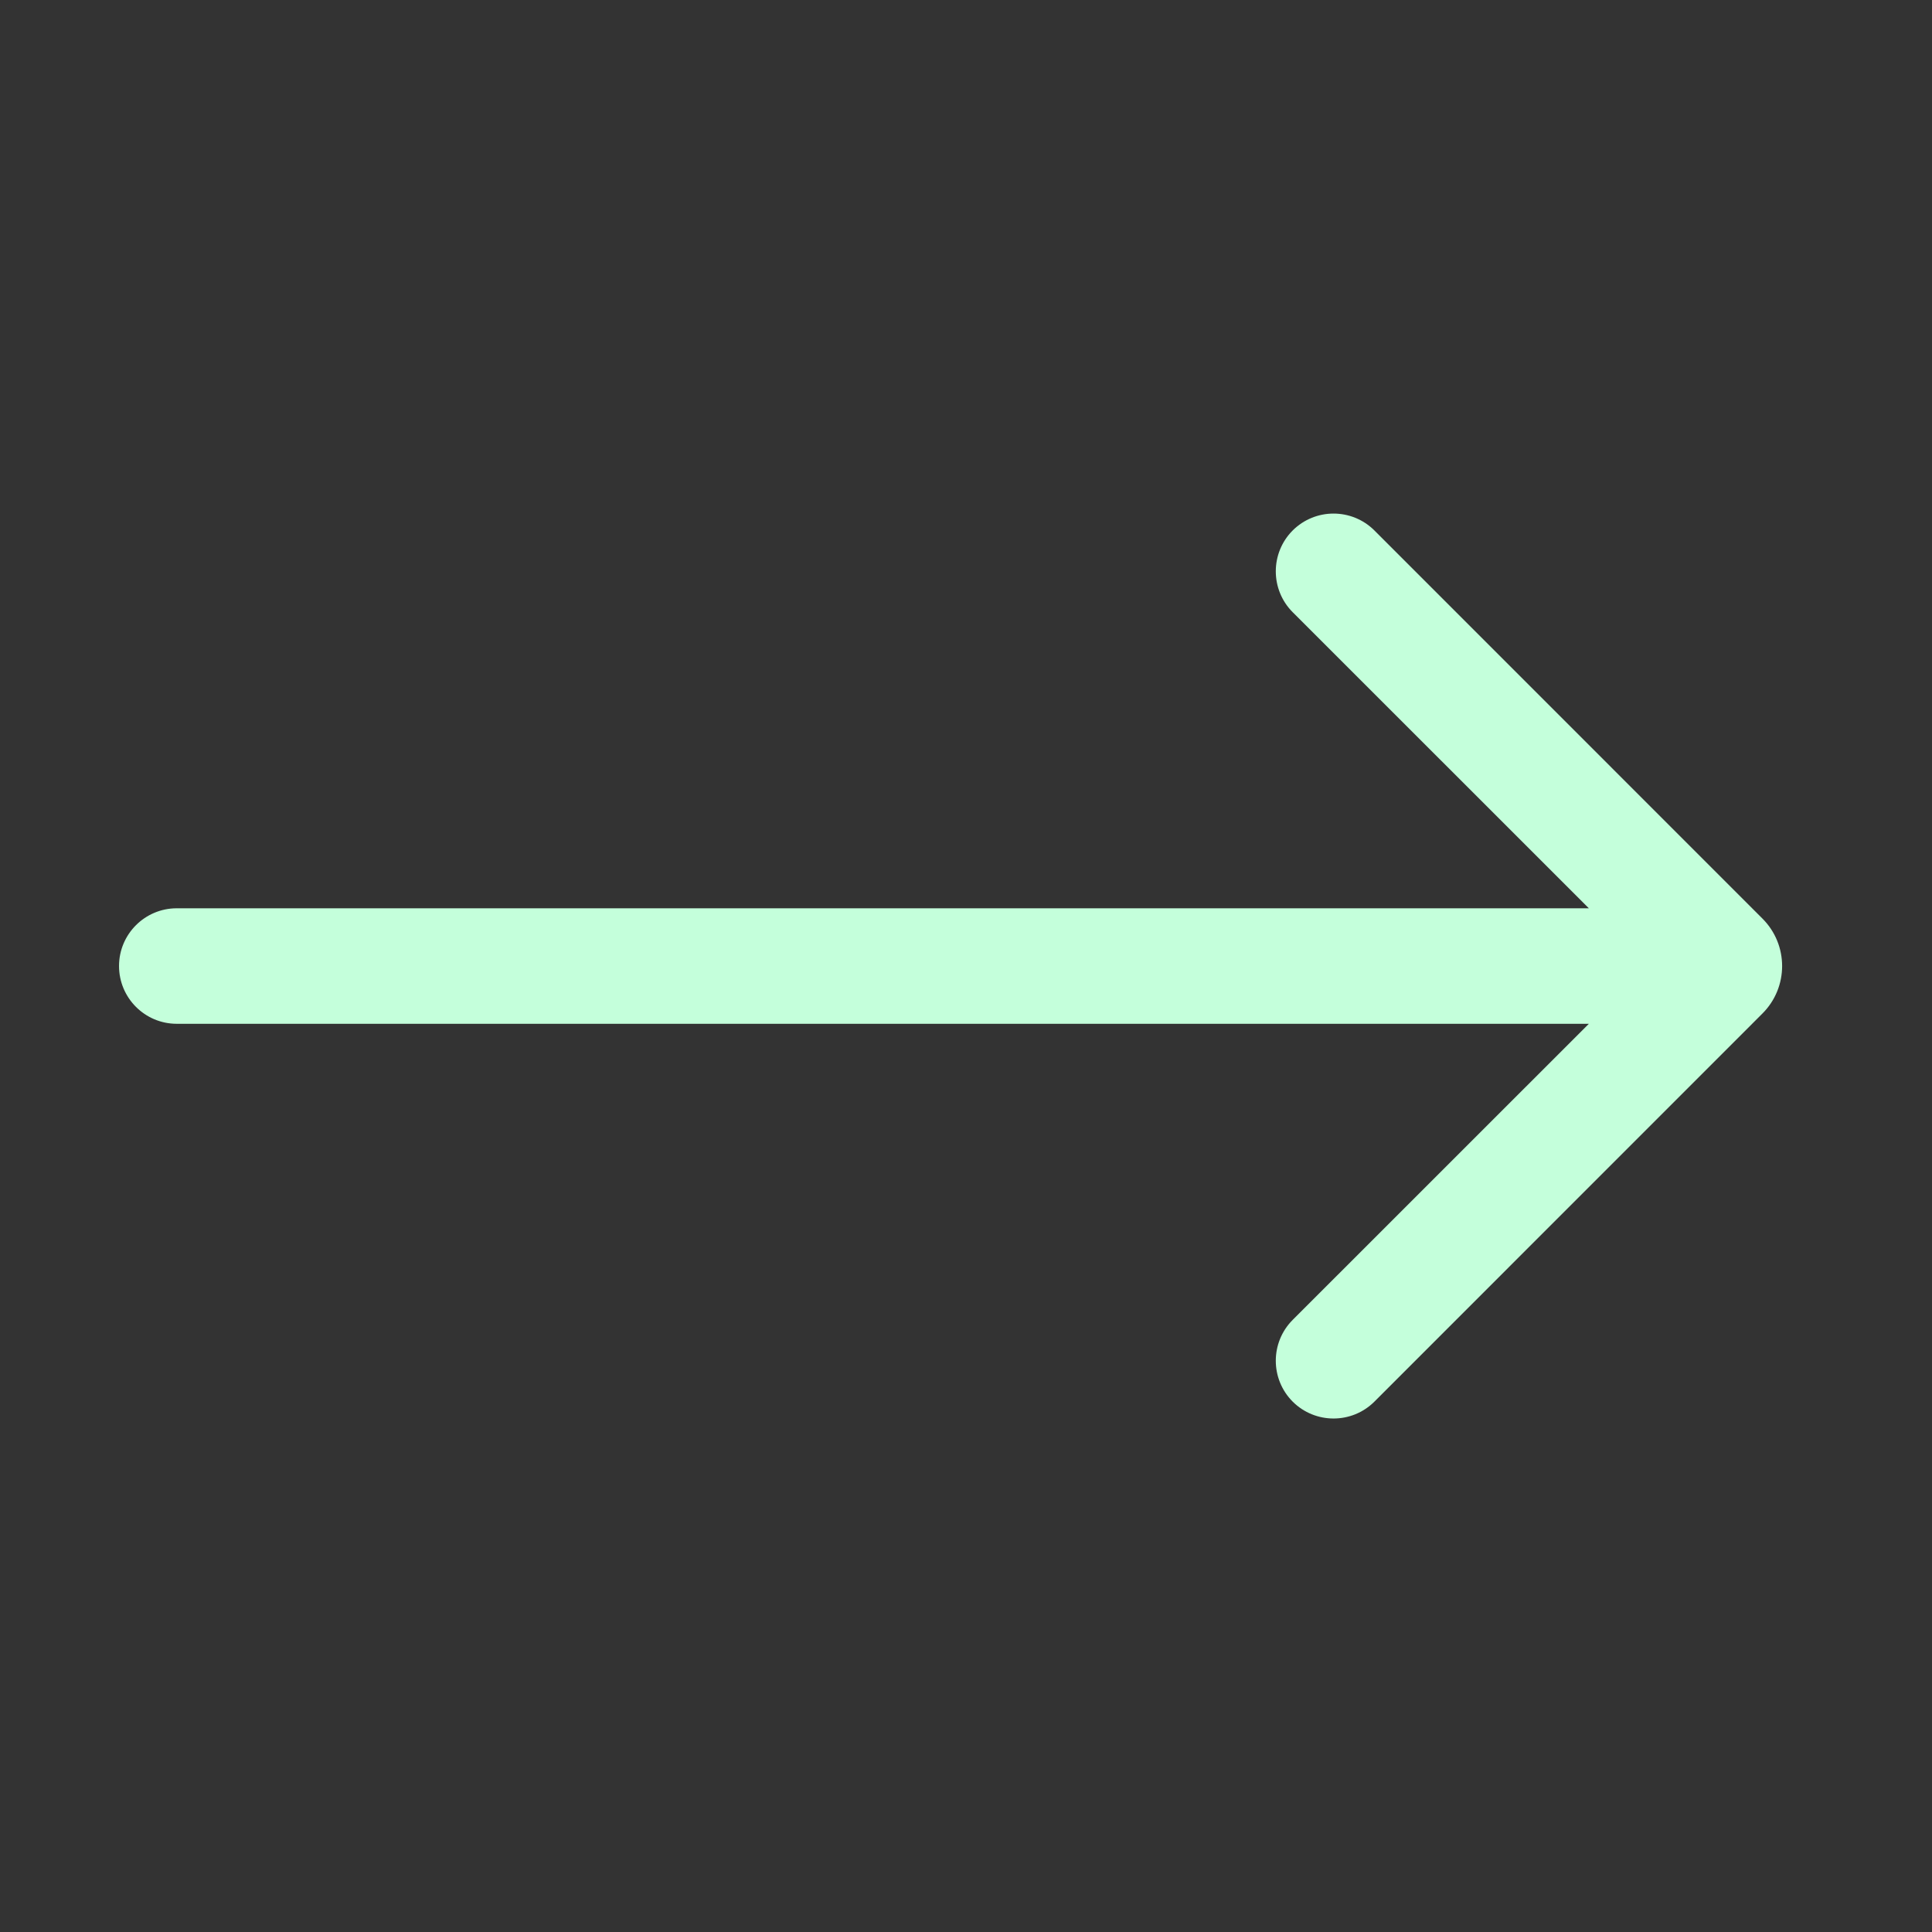 <svg width="23" height="23" viewBox="0 0 23 23" fill="none" xmlns="http://www.w3.org/2000/svg">
<rect x="0" y="0" width="23" height="23" fill="#333333" stroke="none"/>
<path d="M15.389 15.713C15.121 15.982 15.121 16.417 15.389 16.686C15.658 16.954 16.093 16.954 16.362 16.686L20.981 12.066C21.294 11.754 21.294 11.247 20.981 10.935L16.362 6.315C16.093 6.047 15.658 6.047 15.389 6.315C15.121 6.584 15.121 7.019 15.389 7.288L18.915 10.813L2.104 10.813C1.725 10.813 1.417 11.121 1.417 11.5C1.417 11.88 1.725 12.188 2.104 12.188L18.915 12.188L15.389 15.713Z" fill="#C4FFDB"/>
</svg>

